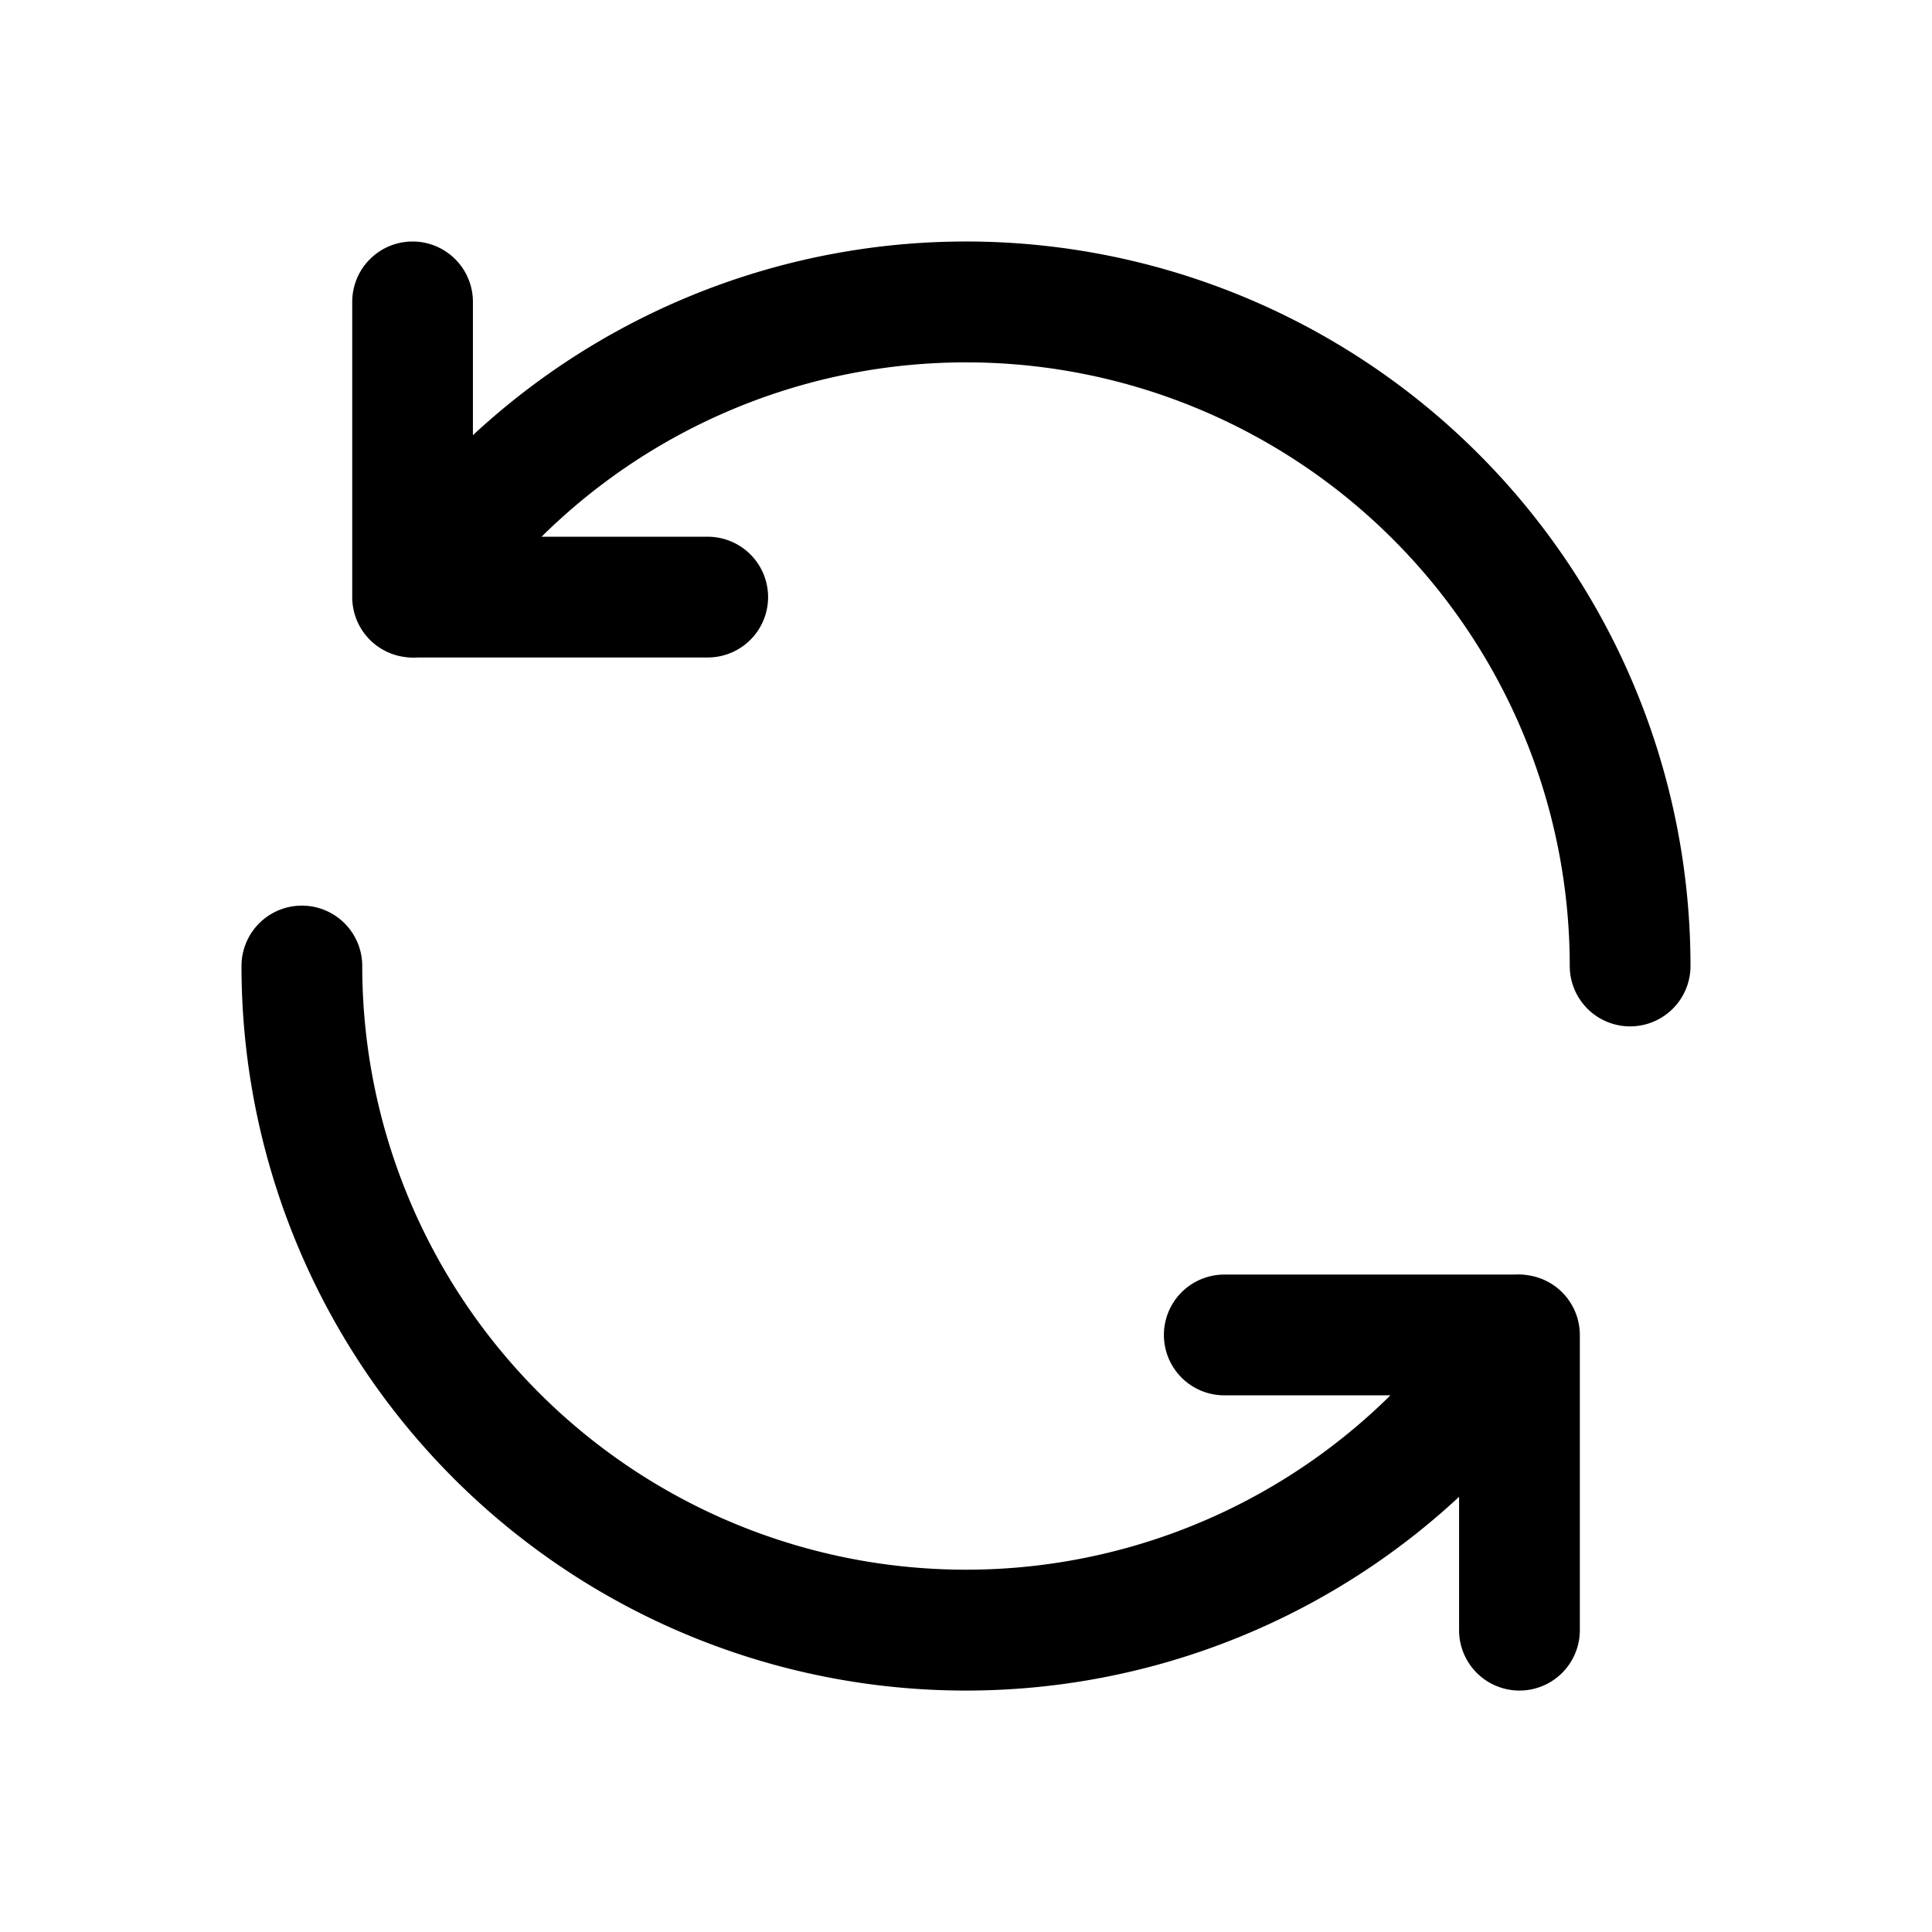 <svg xmlns="http://www.w3.org/2000/svg" width="32" height="32" fill="none" class="persona-icon" viewBox="0 0 32 32"><path fill="currentColor" fill-rule="evenodd" d="M6.833 4a1 1 0 0 1 1 1v2.208A12 12 0 0 1 28 16a1 1 0 0 1-2 0A10 10 0 0 0 8.97 8.89h2.752a1 1 0 1 1 0 2H6.924a1 1 0 0 1-.22-.008 1 1 0 0 1-.87-.992V5a1 1 0 0 1 1-1M5 15a1 1 0 0 1 1 1 10 10 0 0 0 17.03 7.111h-2.752a1 1 0 1 1 0-2h4.8a1 1 0 0 1 .222.01 1 1 0 0 1 .867.99v4.89a1 1 0 0 1-2 0v-2.209A11.999 11.999 0 0 1 4 16a1 1 0 0 1 1-1" clip-rule="evenodd"/></svg>